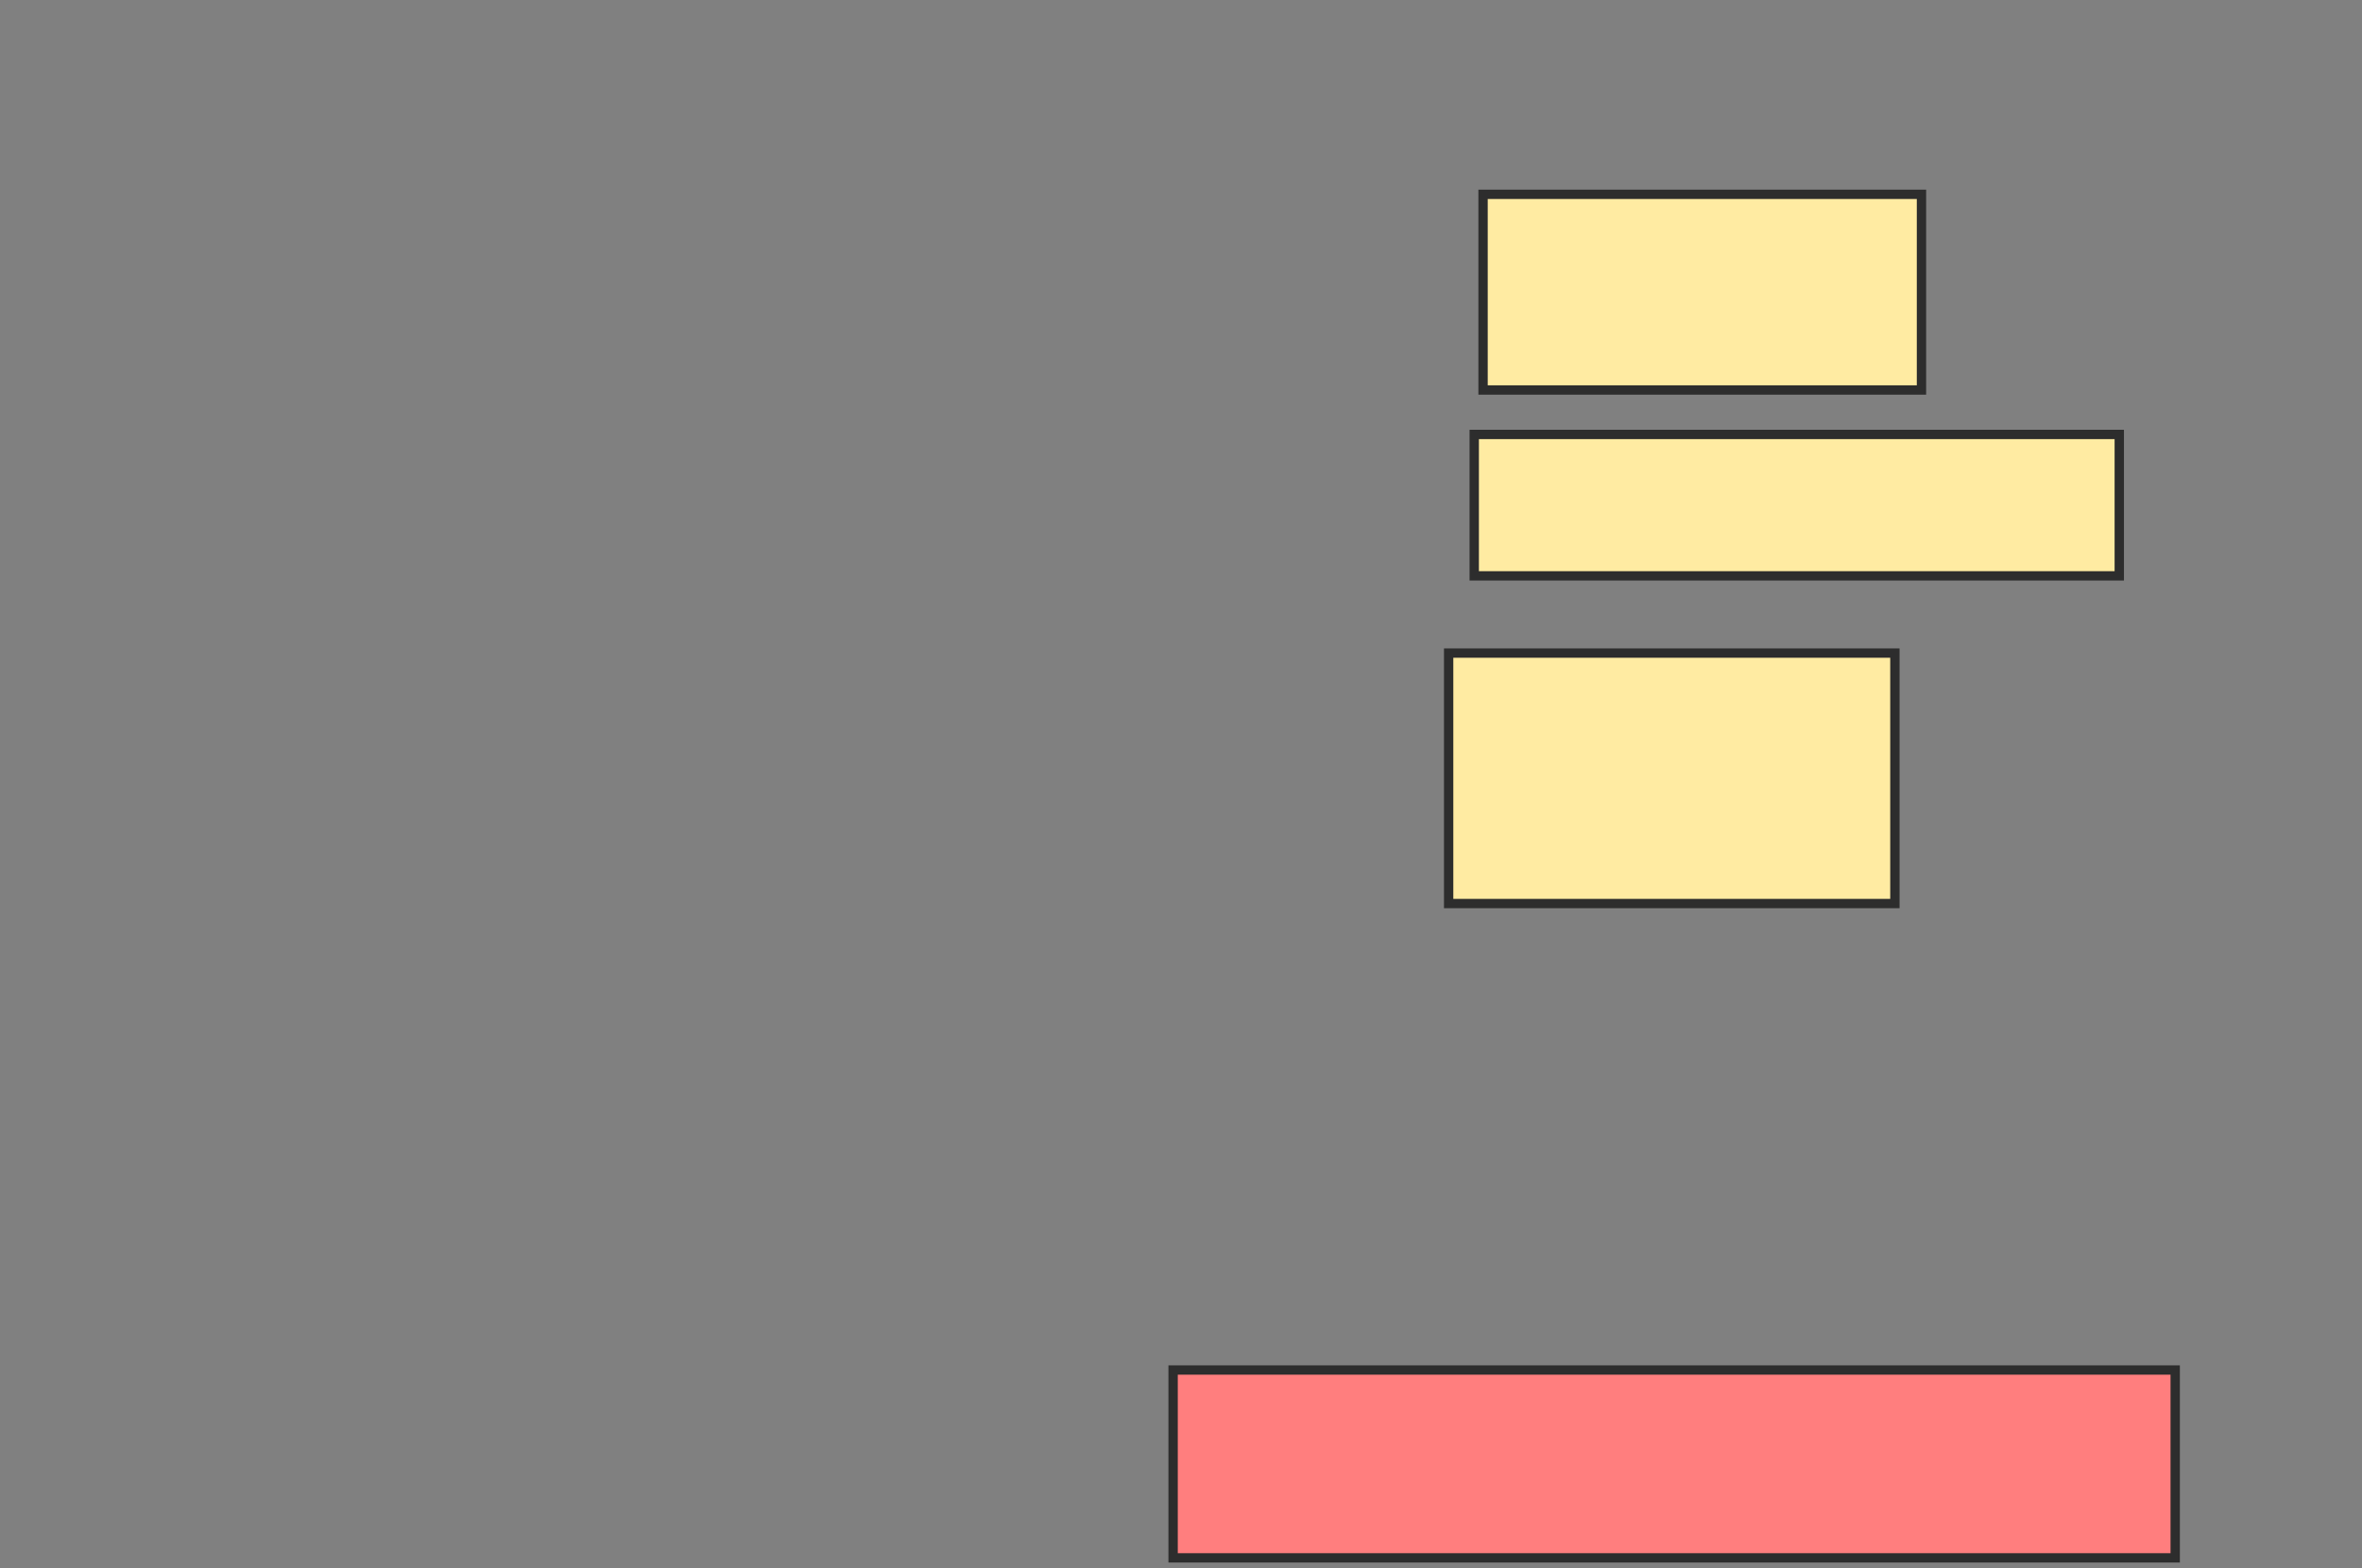 <svg xmlns="http://www.w3.org/2000/svg" width="253" height="168">
 <rect width="100%" height="100%" fill="#808080" stroke="none"/>
 <!-- Created with Image Occlusion Enhanced -->
 <g>
  <title>Labels</title>
 </g>
 <g>
  <title>Masks</title>
  <rect id="76882f45ba9943c3802f1c84367f0f99-ao-1" height="20.964" width="46.96" y="20.819" x="158.854" stroke="#2D2D2D" fill="#FFEBA2"/>
  <rect id="76882f45ba9943c3802f1c84367f0f99-ao-2" height="26.834" width="47.799" y="69.97" x="155.168" stroke="#2D2D2D" fill="#FFEBA2"/>
  <rect id="76882f45ba9943c3802f1c84367f0f99-ao-3" height="20.126" width="107.338" y="146.78" x="125.654" stroke="#2D2D2D" fill="#FF7E7E" class="qshape"/>
  <rect id="76882f45ba9943c3802f1c84367f0f99-ao-4" height="15.152" width="69.091" y="46.545" x="157.909" stroke-linecap="null" stroke-linejoin="null" stroke-dasharray="null" stroke="#2D2D2D" fill="#FFEBA2"/>
 </g>
</svg>